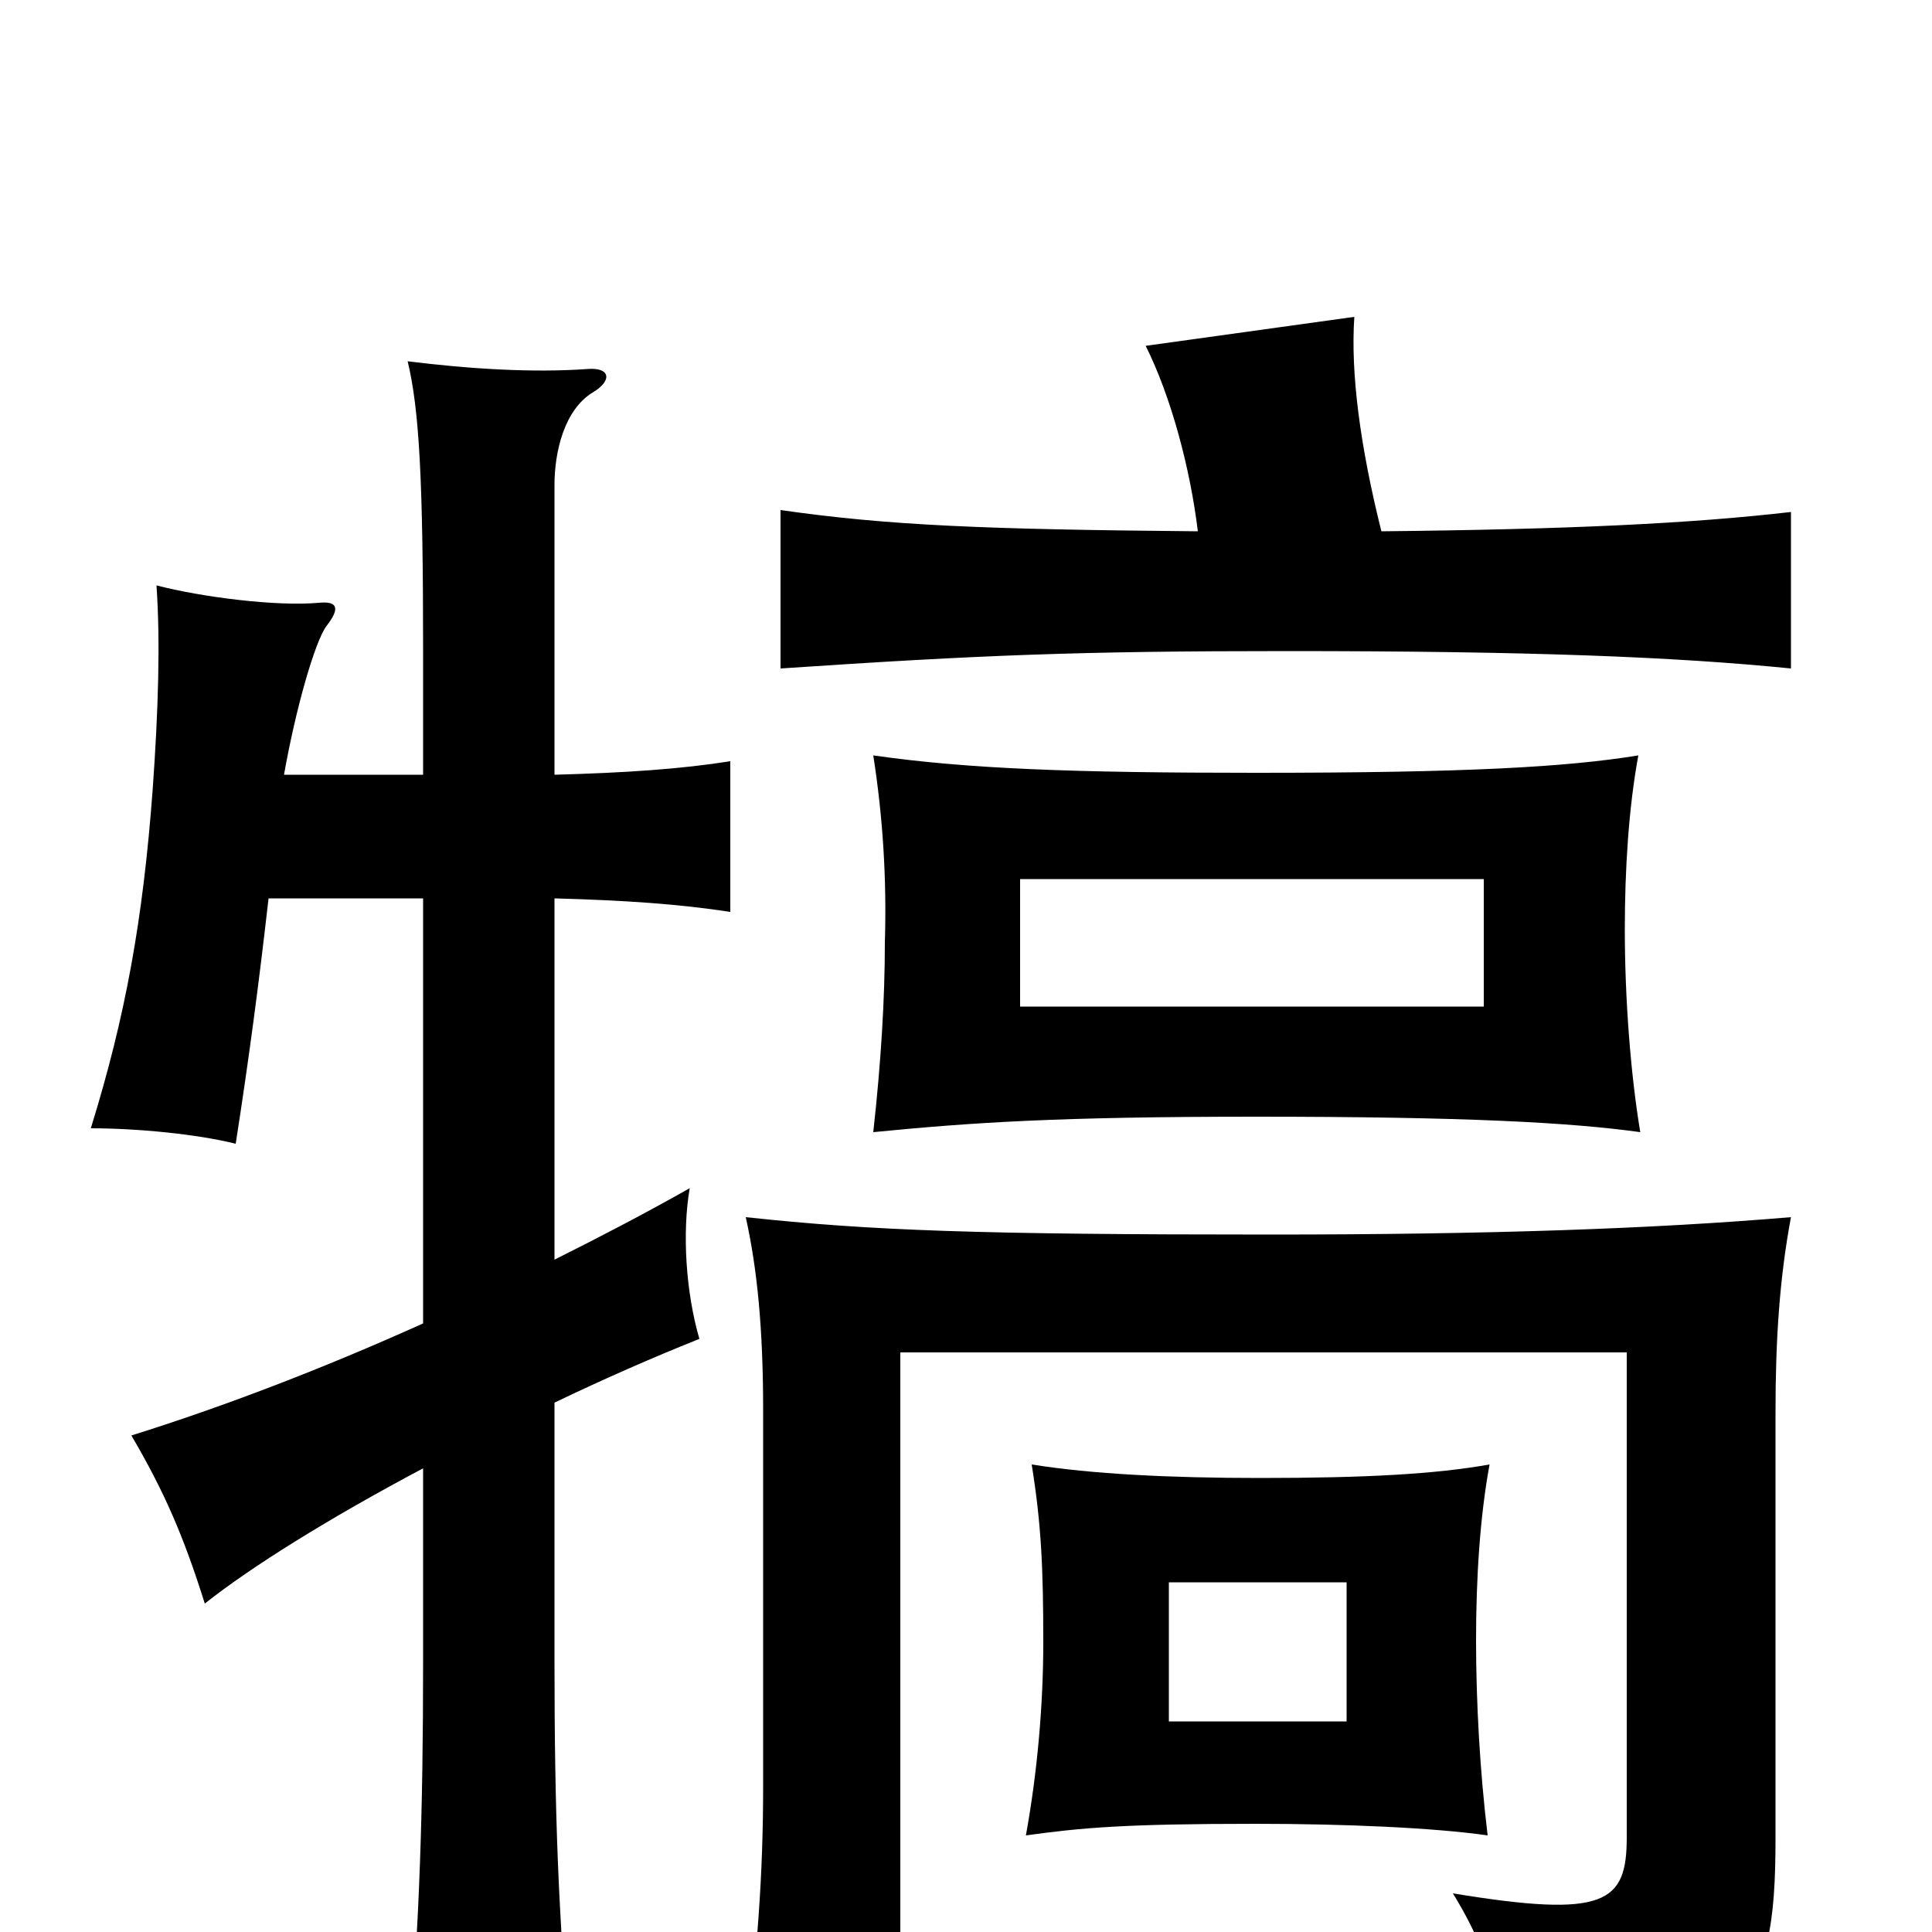 <svg xmlns="http://www.w3.org/2000/svg" viewBox="0 -1000 1000 1000">
	<path fill="#000000" d="M605 -181H697V-109H605ZM652 -235C606 -235 565 -237 534 -242C539 -211 540 -188 540 -150C540 -118 537 -83 531 -50C560 -54 582 -56 650 -56C696 -56 742 -54 770 -50C766 -83 764 -119 764 -151C764 -183 766 -215 771 -242C743 -237 707 -235 652 -235ZM528 -545H768V-479H528ZM848 -609C811 -603 760 -600 650 -600C556 -600 501 -602 452 -609C457 -577 459 -545 458 -512C458 -483 456 -450 452 -414C503 -419 547 -422 650 -422C759 -422 813 -419 849 -414C844 -444 841 -483 841 -519C841 -550 843 -582 848 -609ZM219 -315C168 -292 116 -272 68 -257C85 -228 95 -205 106 -170C130 -189 170 -214 219 -240V-141C219 -59 217 -10 212 61H295C289 -11 287 -60 287 -141V-274C312 -286 337 -297 362 -307C355 -331 353 -362 357 -385C334 -372 311 -360 287 -348V-535C324 -534 352 -532 378 -528V-606C353 -602 324 -600 287 -599V-749C287 -766 292 -788 307 -797C317 -803 316 -810 304 -809C276 -807 243 -809 211 -813C217 -788 219 -752 219 -663V-599H147C153 -633 163 -668 169 -676C176 -685 175 -689 165 -688C143 -686 104 -691 81 -697C83 -668 82 -633 79 -591C74 -524 65 -474 47 -416C71 -416 102 -413 122 -408C129 -453 134 -491 139 -535H219ZM715 -725C704 -769 699 -807 701 -836L593 -821C606 -795 616 -758 620 -725C509 -726 460 -728 404 -736V-654C508 -661 559 -663 666 -663C793 -663 867 -660 927 -654V-735C875 -729 812 -726 715 -725ZM386 -370C392 -343 395 -312 395 -270V-76C395 -29 392 11 385 66H466V-300H842V-49C842 -15 831 -7 752 -20C773 14 780 45 780 79C904 59 919 37 919 -48V-269C919 -306 921 -338 927 -370C856 -364 771 -361 657 -361C507 -361 451 -363 386 -370Z"/>
</svg>